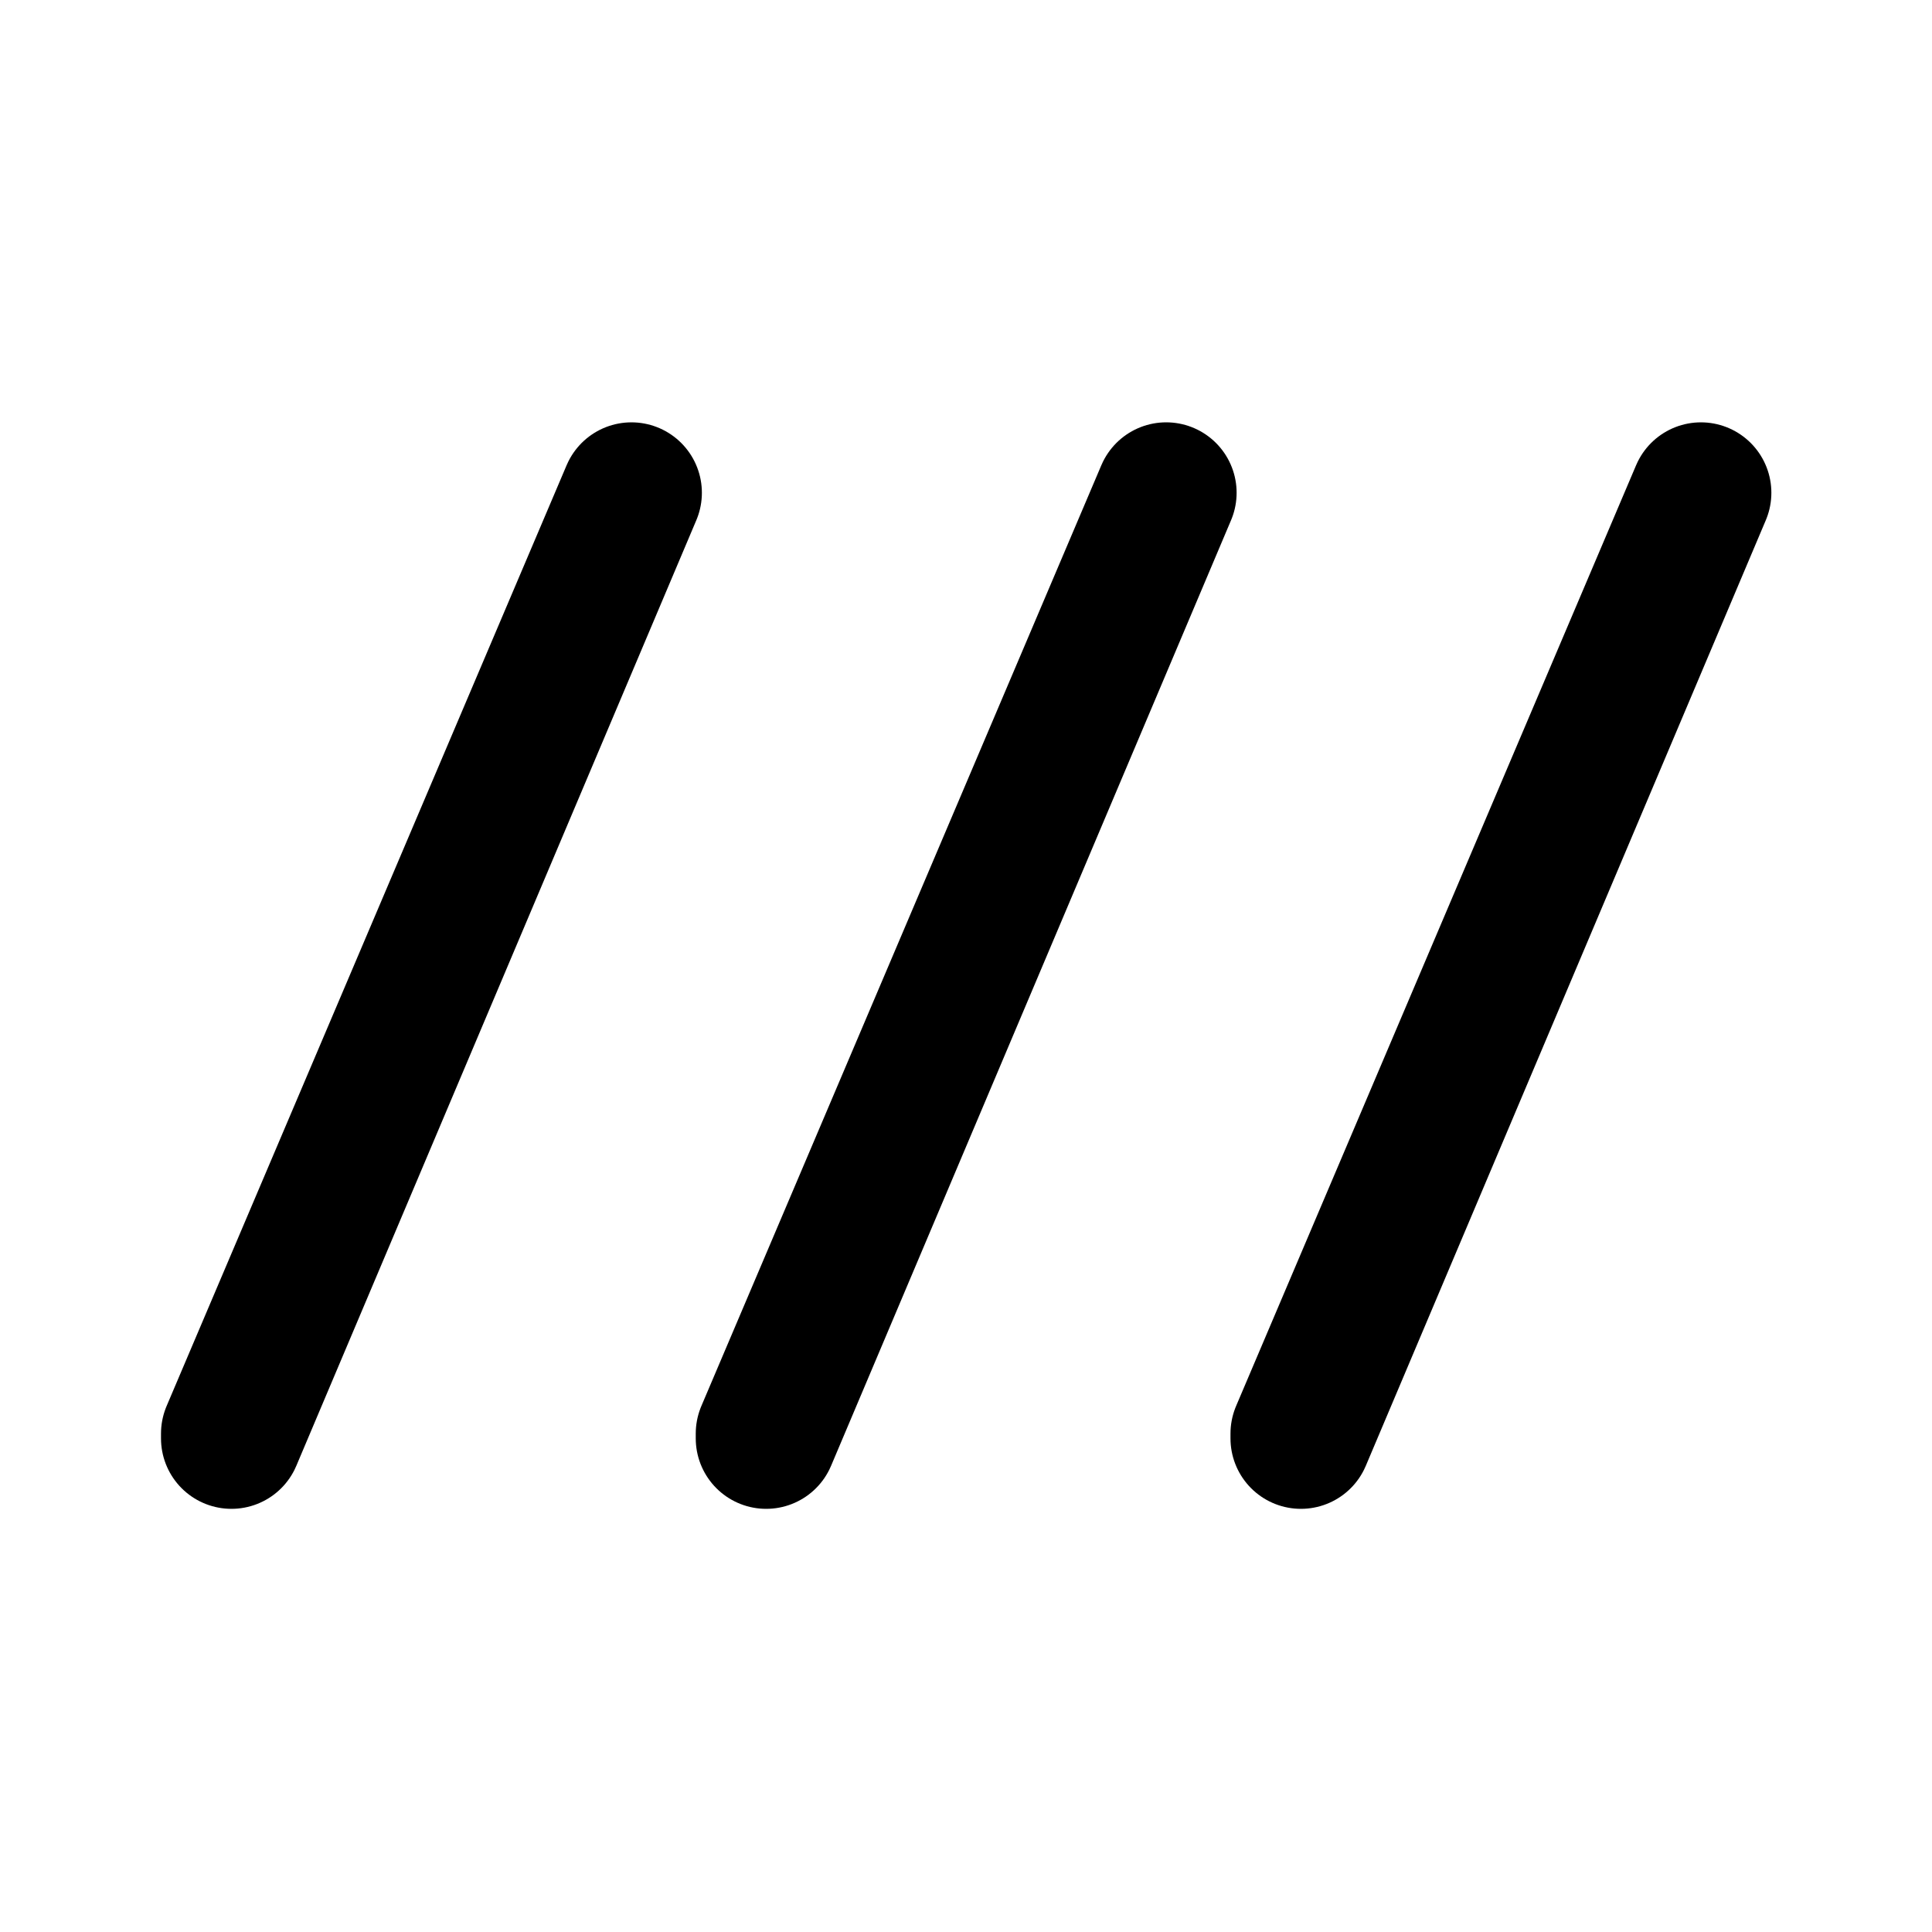 <svg xmlns="http://www.w3.org/2000/svg" width="192" height="192" preserveAspectRatio="xMidYMid" version="1.0" viewBox="0 0 144 144"><path fill="none" stroke="#000" stroke-linecap="round" stroke-linejoin="round" stroke-width="10.5" d="M17.25 107.21v-.36l29.814-70.121Zm39.857 0v-.36L86.92 36.728Zm39.856 0v-.36l29.814-70.121Z" aria-label="///" font-family="Agency FB" font-size="88.127" style="line-height:28.8;-inkscape-font-specification:&quot;Agency FB&quot;"/></svg>